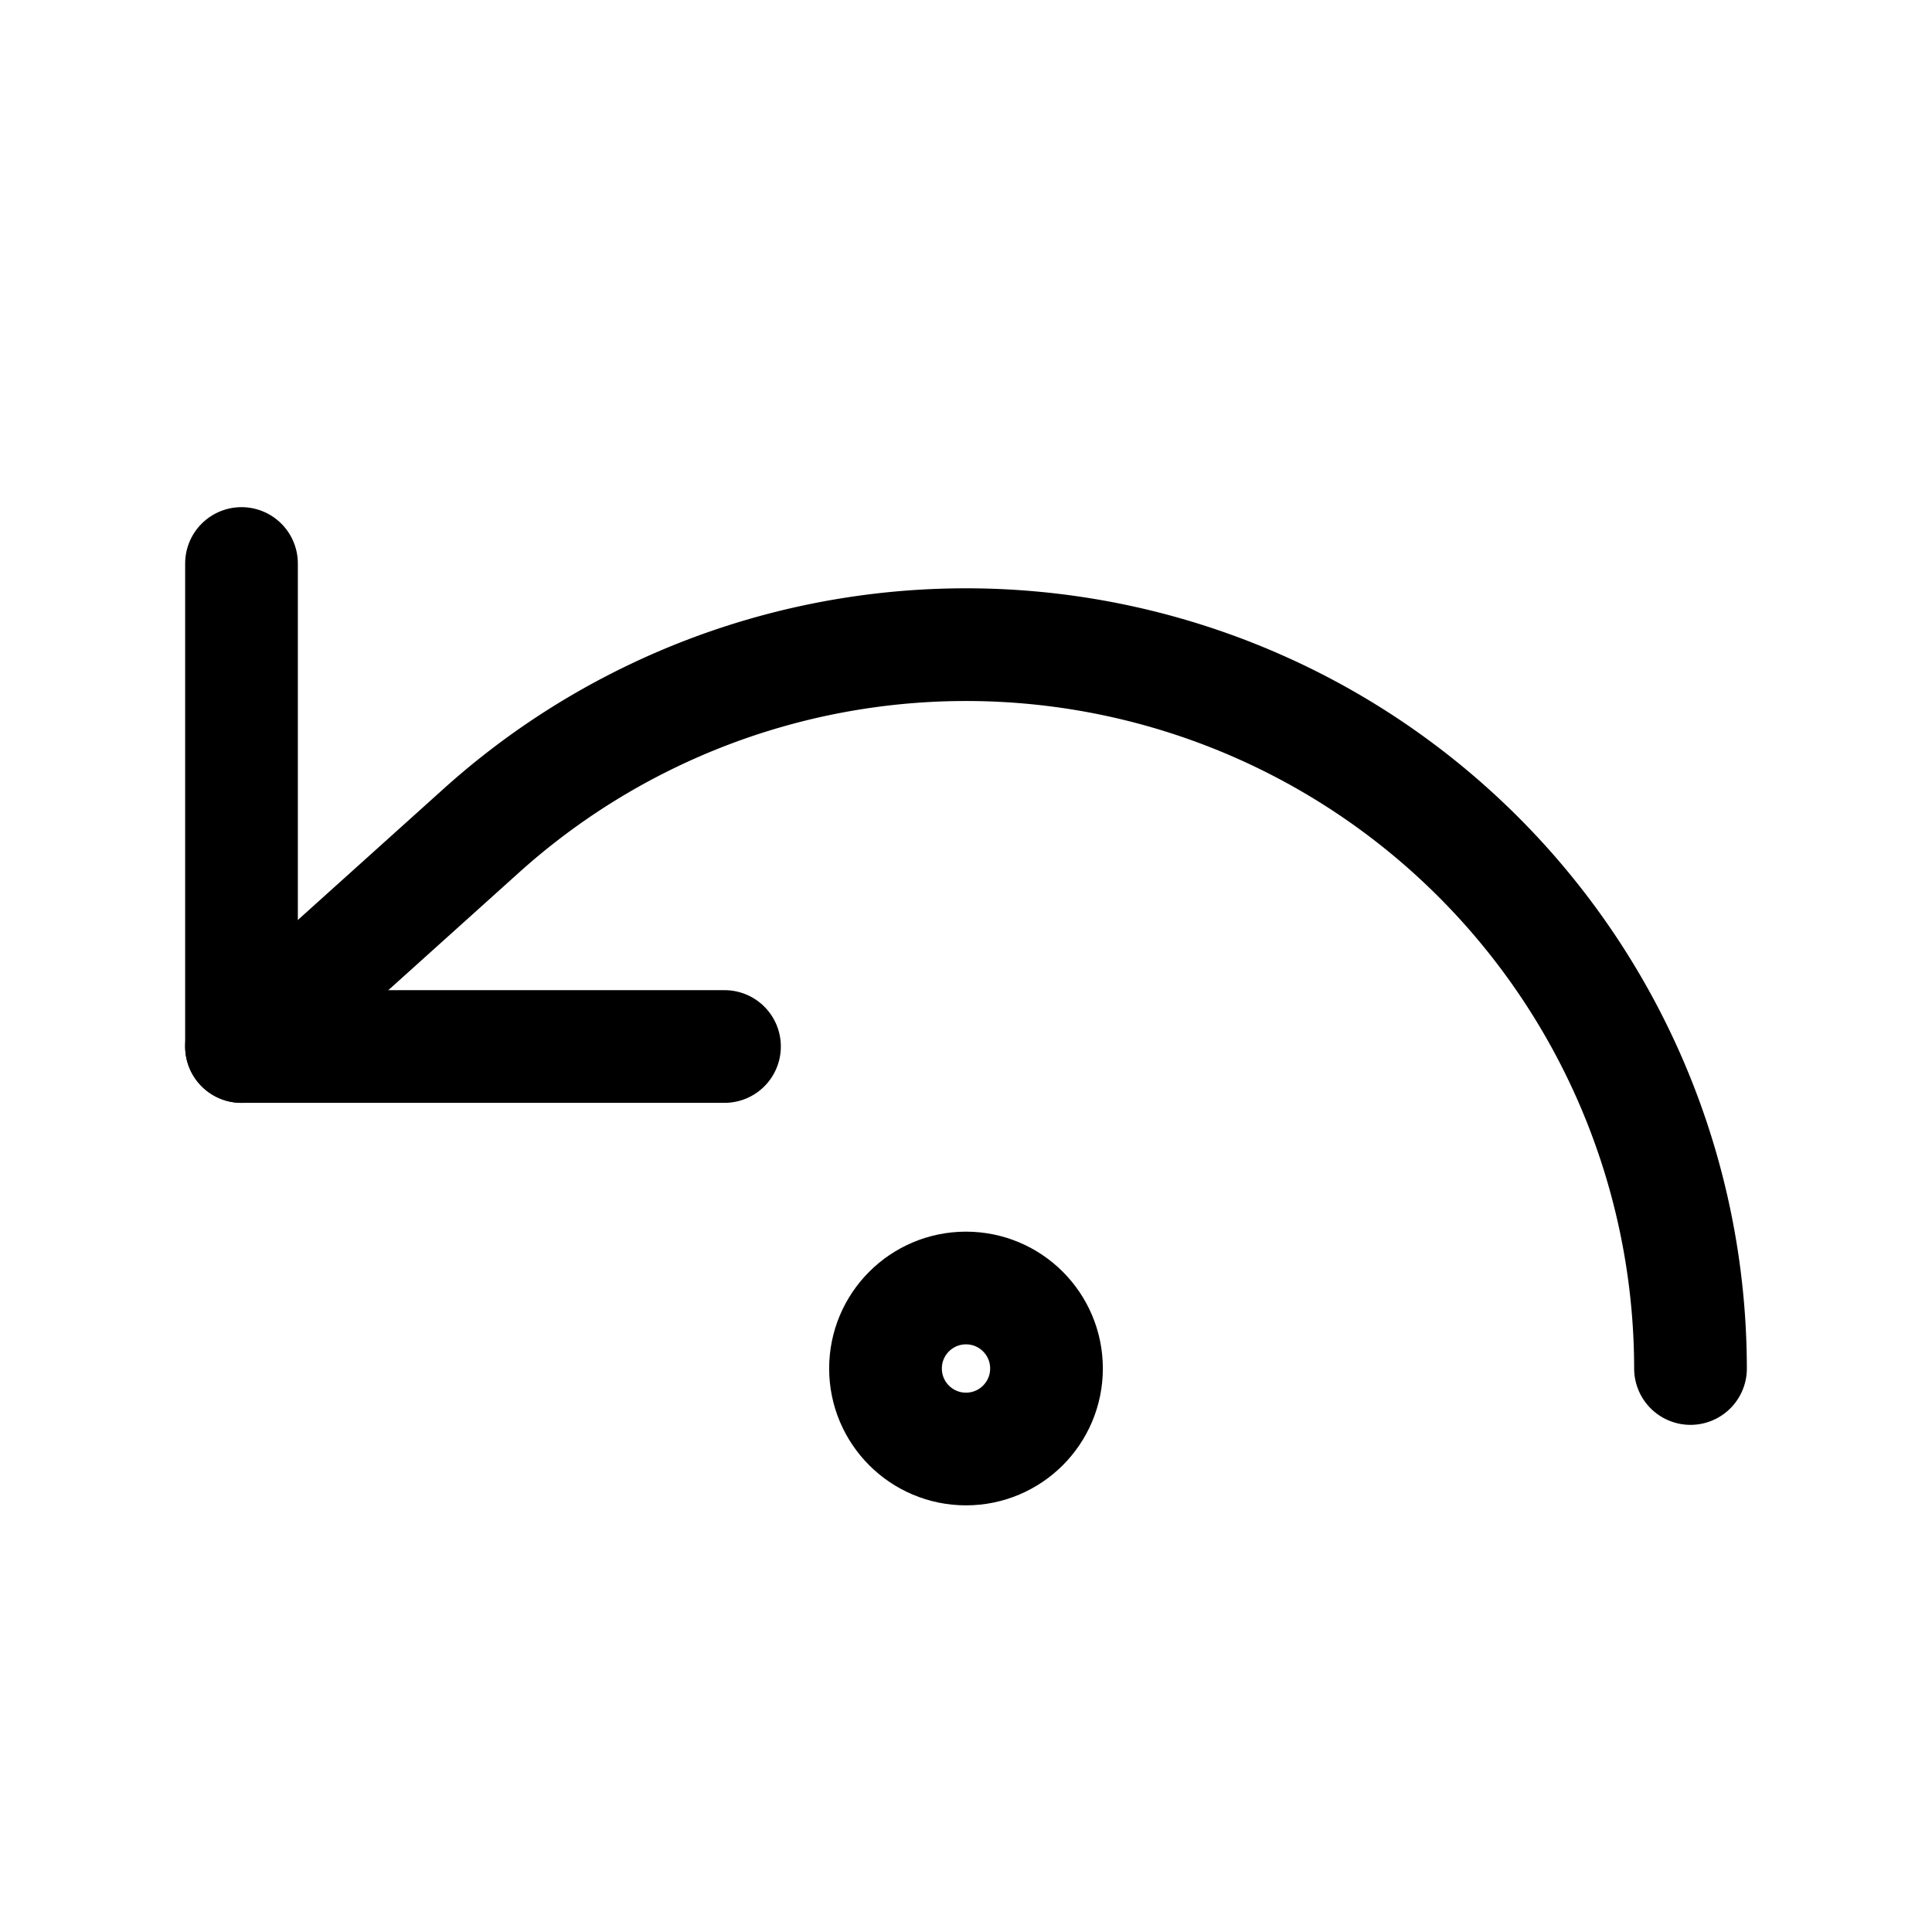 <svg
  xmlns="http://www.w3.org/2000/svg"
  width="24"
  height="24"
  viewBox="0 0 24 24"
  fill="none"
  stroke="currentColor"
  stroke-width="1.4"
  stroke-linecap="round"
  stroke-linejoin="round"
>
  <path d="M21 17a9 9 0 0 0-15-6.7L3 13"  vector-effect="non-scaling-stroke"/>
  <path d="M3 7v6h6"  vector-effect="non-scaling-stroke"/>
  <circle cx="12" cy="17" r="1"  vector-effect="non-scaling-stroke"/>
</svg>
